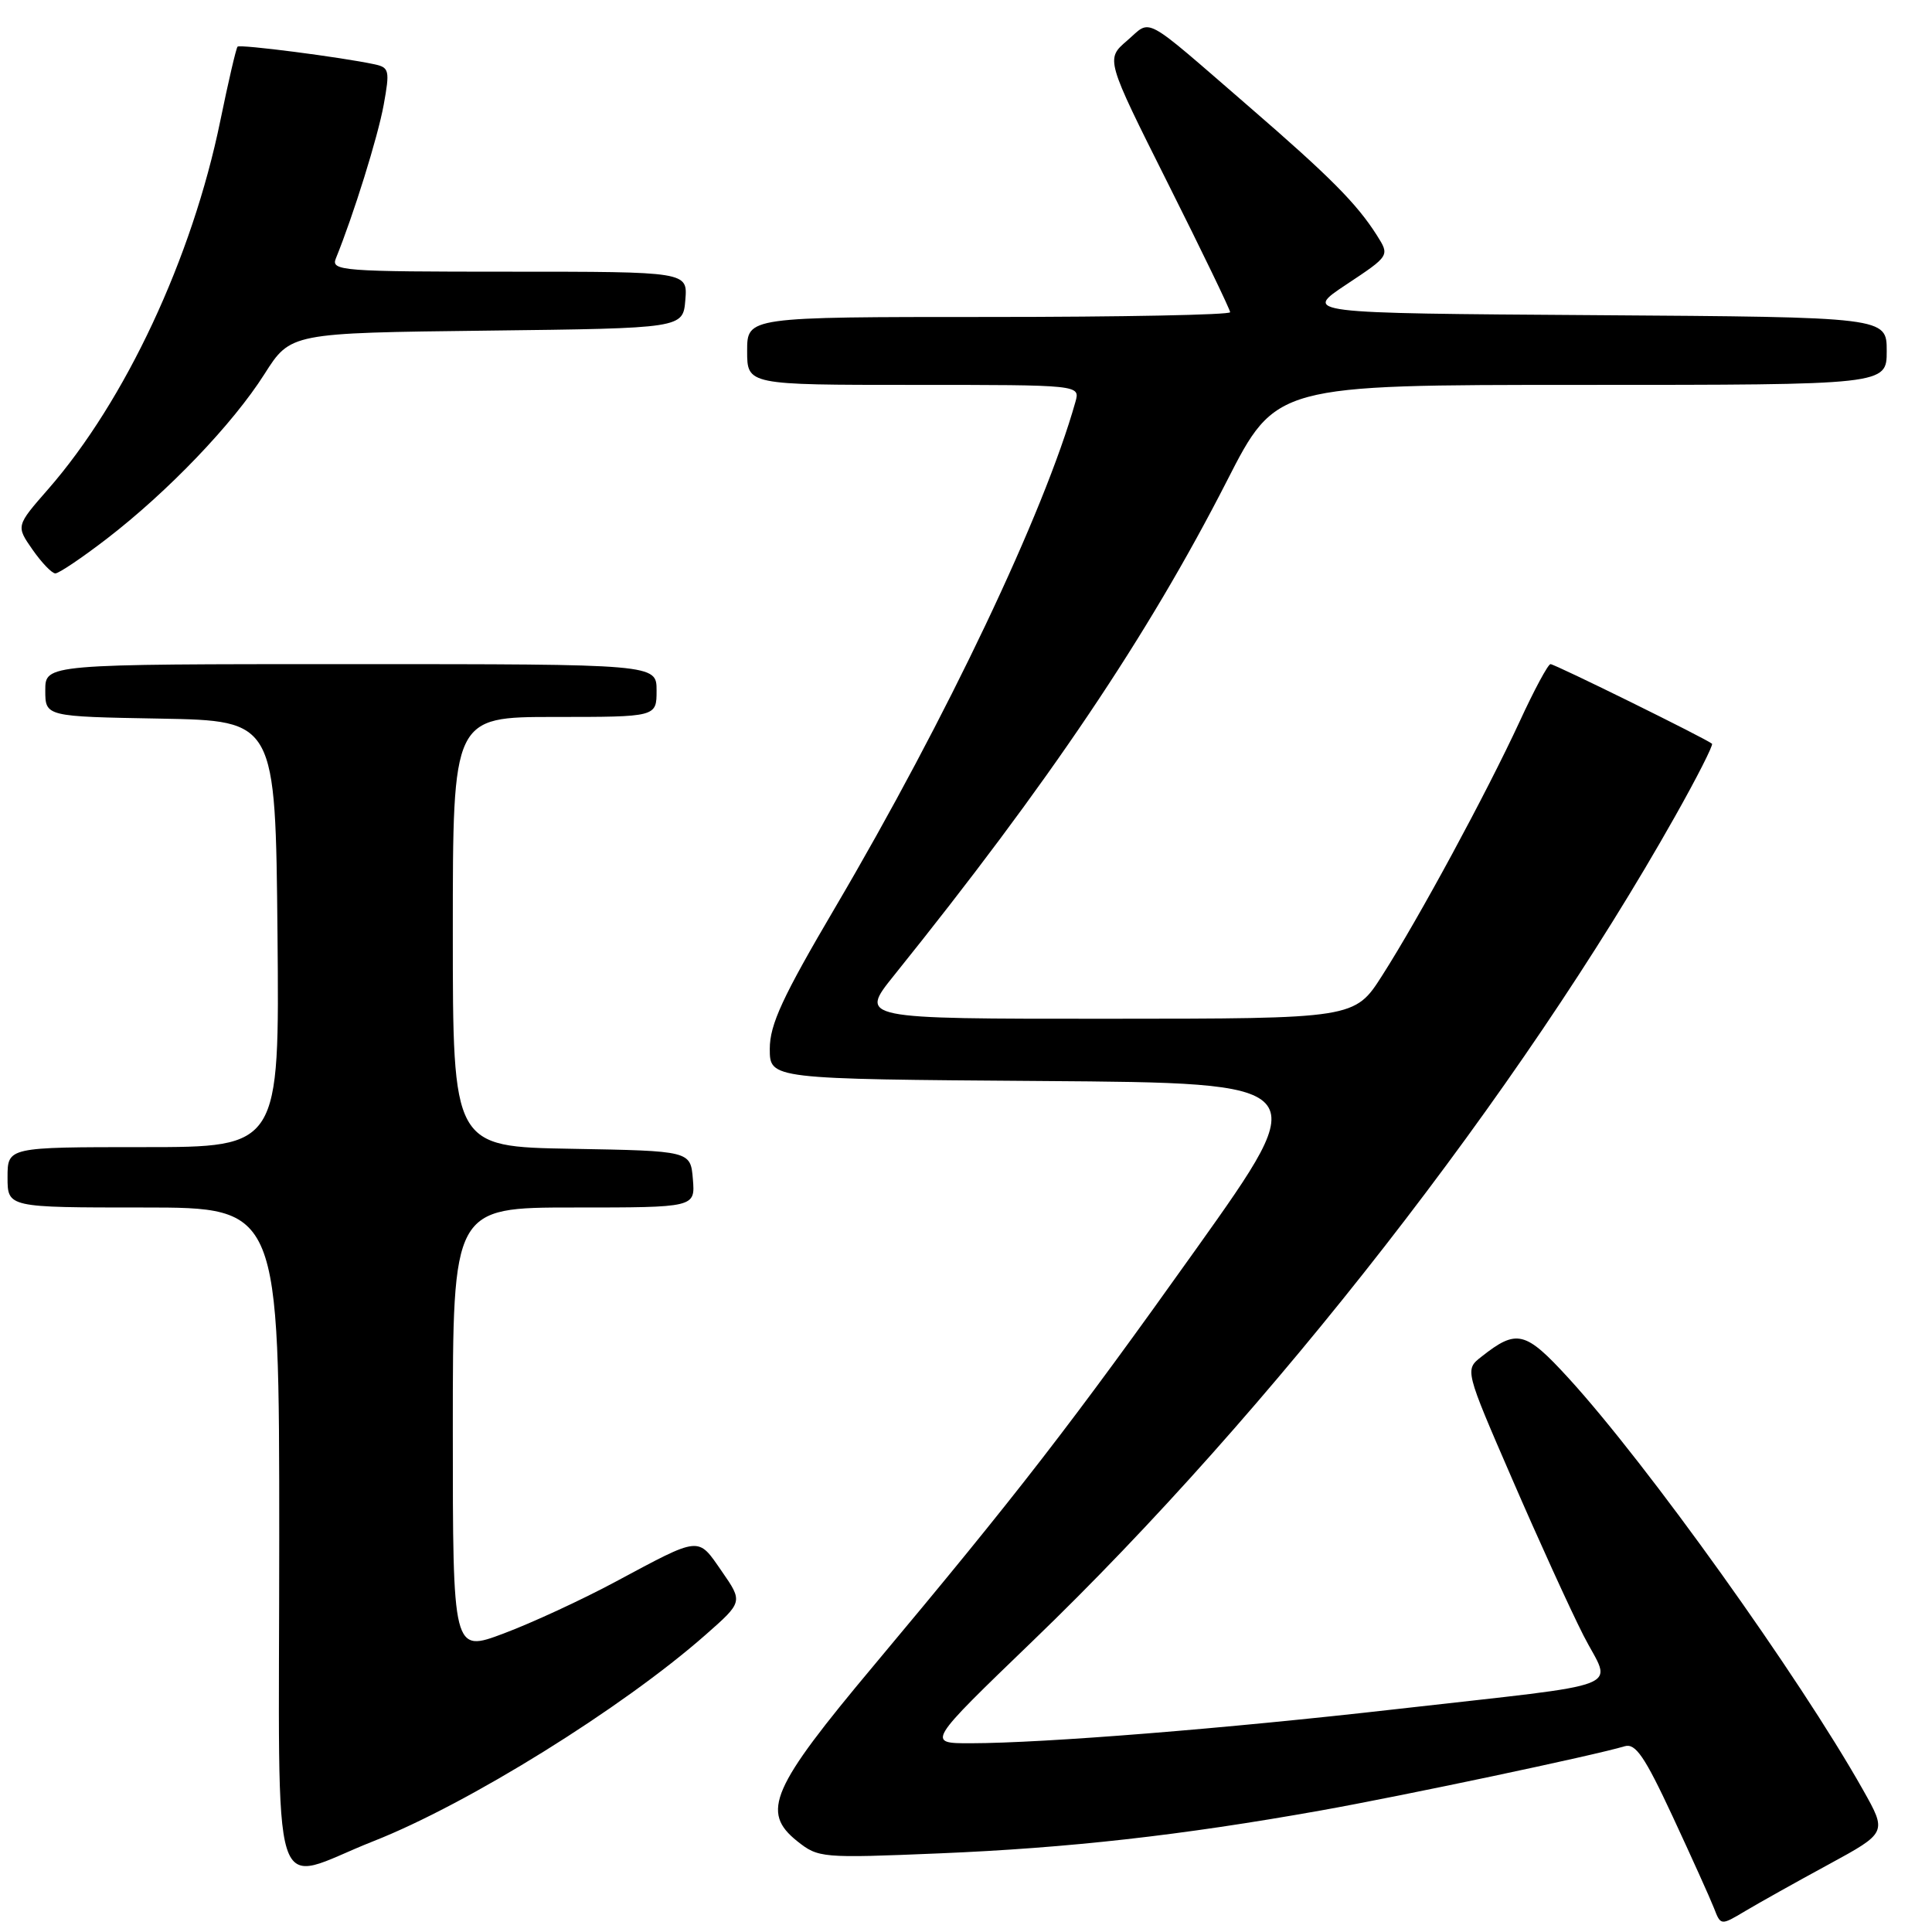 <?xml version="1.0" encoding="UTF-8" standalone="no"?>
<!DOCTYPE svg PUBLIC "-//W3C//DTD SVG 1.1//EN" "http://www.w3.org/Graphics/SVG/1.1/DTD/svg11.dtd" >
<svg xmlns="http://www.w3.org/2000/svg" xmlns:xlink="http://www.w3.org/1999/xlink" version="1.1" viewBox="0 0 256 256">
 <g >
 <path fill="currentColor"
d=" M 242.28 247.06 C 250.05 242.83 250.05 242.83 246.86 237.17 C 238.39 222.14 218.26 194.00 207.84 182.61 C 202.11 176.35 200.99 176.07 196.30 179.77 C 194.09 181.50 194.09 181.50 200.38 196.00 C 203.83 203.97 208.08 213.29 209.82 216.71 C 213.56 224.05 216.53 222.88 185.00 226.47 C 162.30 229.06 138.42 230.97 128.63 230.99 C 122.77 231.00 122.77 231.00 136.89 217.39 C 168.35 187.09 201.40 144.66 221.95 108.18 C 224.84 103.06 227.04 98.72 226.85 98.55 C 226.17 97.93 206.03 88.00 205.45 88.00 C 205.13 88.00 203.28 91.43 201.35 95.63 C 196.98 105.07 188.05 121.59 183.16 129.24 C 179.50 134.98 179.50 134.98 146.67 134.99 C 113.84 135.00 113.84 135.00 118.46 129.25 C 138.95 103.76 152.06 84.30 162.56 63.75 C 169.07 51.00 169.07 51.00 209.54 51.00 C 250.00 51.00 250.00 51.00 250.00 46.51 C 250.00 42.02 250.00 42.02 211.34 41.76 C 172.67 41.50 172.67 41.50 178.41 37.69 C 184.15 33.88 184.15 33.88 182.45 31.19 C 179.77 26.97 176.26 23.44 165.50 14.13 C 151.12 1.69 152.66 2.53 149.35 5.38 C 146.50 7.83 146.50 7.83 154.75 24.29 C 159.29 33.34 163.00 41.03 163.00 41.37 C 163.00 41.72 148.60 42.00 131.00 42.00 C 99.00 42.00 99.00 42.00 99.00 46.50 C 99.00 51.00 99.00 51.00 121.07 51.00 C 143.13 51.00 143.13 51.00 142.50 53.25 C 138.37 67.93 125.45 95.11 110.67 120.24 C 103.68 132.12 102.00 135.75 102.00 138.98 C 102.00 142.98 102.00 142.98 138.07 143.24 C 174.15 143.50 174.15 143.50 158.55 165.42 C 141.98 188.69 134.81 197.96 115.78 220.69 C 102.17 236.94 100.79 240.10 105.64 243.97 C 108.44 246.19 108.86 246.23 124.50 245.58 C 141.60 244.87 156.51 243.20 175.00 239.90 C 185.84 237.97 211.39 232.57 215.27 231.39 C 216.71 230.95 217.92 232.72 221.63 240.68 C 224.14 246.08 226.61 251.55 227.11 252.83 C 228.01 255.16 228.01 255.16 231.26 253.22 C 233.04 252.16 238.00 249.38 242.28 247.06 Z  M 49.50 243.96 C 62.05 239.02 82.46 226.33 93.47 216.64 C 98.45 212.26 98.45 212.26 95.63 208.19 C 92.41 203.55 92.95 203.49 81.50 209.62 C 77.10 211.98 70.46 215.05 66.75 216.44 C 60.00 218.98 60.00 218.98 60.00 189.49 C 60.00 160.00 60.00 160.00 76.06 160.00 C 92.12 160.00 92.12 160.00 91.81 156.25 C 91.50 152.50 91.50 152.50 75.75 152.22 C 60.00 151.95 60.00 151.95 60.00 123.47 C 60.00 95.00 60.00 95.00 73.50 95.00 C 87.00 95.00 87.00 95.00 87.00 91.50 C 87.00 88.00 87.00 88.00 46.50 88.00 C 6.00 88.00 6.00 88.00 6.00 91.47 C 6.00 94.95 6.00 94.95 21.25 95.22 C 36.50 95.50 36.50 95.50 36.77 123.75 C 37.03 152.00 37.03 152.00 19.02 152.00 C 1.00 152.00 1.00 152.00 1.00 156.00 C 1.00 160.00 1.00 160.00 19.00 160.00 C 37.00 160.00 37.00 160.00 37.00 204.02 C 37.00 254.28 35.50 249.48 49.50 243.96 Z  M 14.16 71.38 C 22.26 65.14 30.85 56.18 35.04 49.57 C 38.50 44.12 38.50 44.12 64.50 43.81 C 90.50 43.50 90.50 43.50 90.81 39.75 C 91.12 36.00 91.12 36.00 67.45 36.00 C 45.31 36.00 43.83 35.89 44.50 34.25 C 46.84 28.50 50.07 18.13 50.84 13.90 C 51.67 9.33 51.58 8.94 49.62 8.52 C 45.24 7.58 31.82 5.85 31.48 6.18 C 31.29 6.37 30.26 10.80 29.19 16.01 C 25.47 34.17 16.60 53.13 6.37 64.83 C 2.12 69.69 2.12 69.69 4.31 72.83 C 5.51 74.55 6.87 75.97 7.33 75.98 C 7.78 75.99 10.86 73.92 14.16 71.38 Z "/>
</g>
</svg>